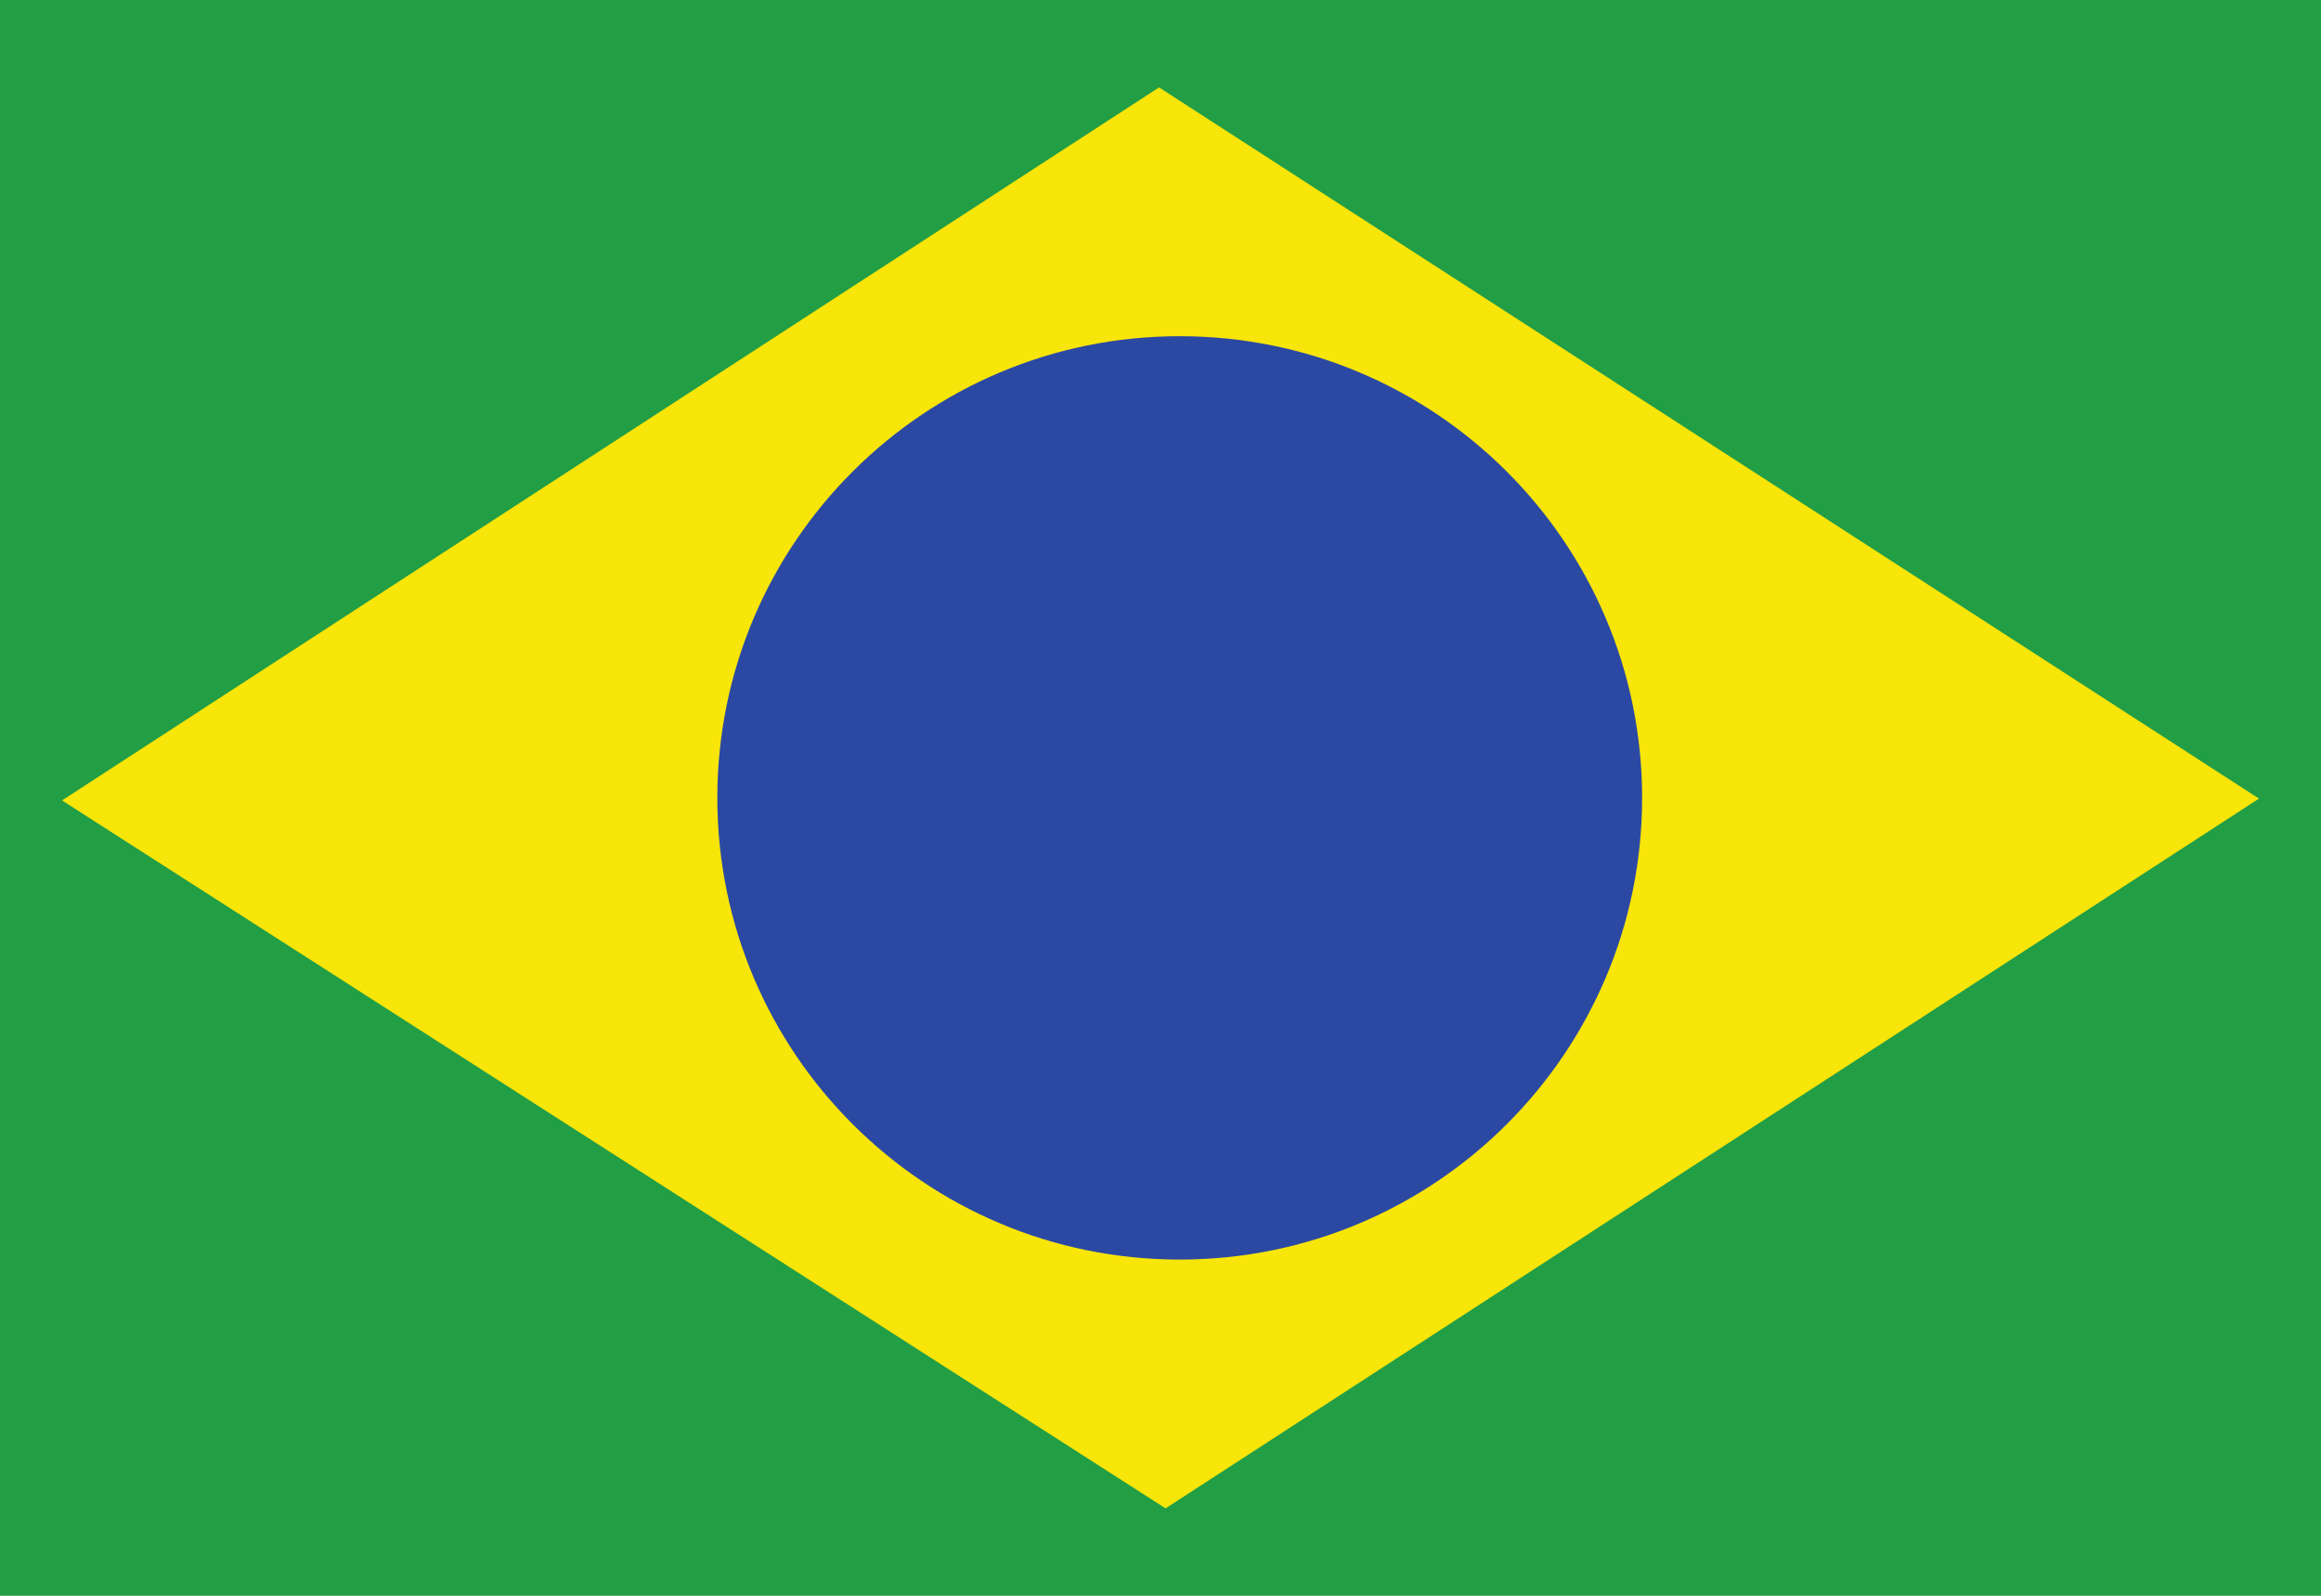 <svg xmlns="http://www.w3.org/2000/svg" viewBox="0 0 640 440" enable-background="new 0 0 640 440"><path d="M0,0h640v440H0V0z" fill="#229e45"/><path d="m321.4 415.9l301.5-195.7-303.3-196.1-302.5 196.6 304.3 195.2" fill="#f8e509"/><path d="m452.8 220c0 70.3-57.1 127.3-127.5 127.3s-127.5-57-127.5-127.3 57.1-127.3 127.5-127.3c70.4 0 127.5 57 127.5 127.3" fill="#2b49a3"/></svg>